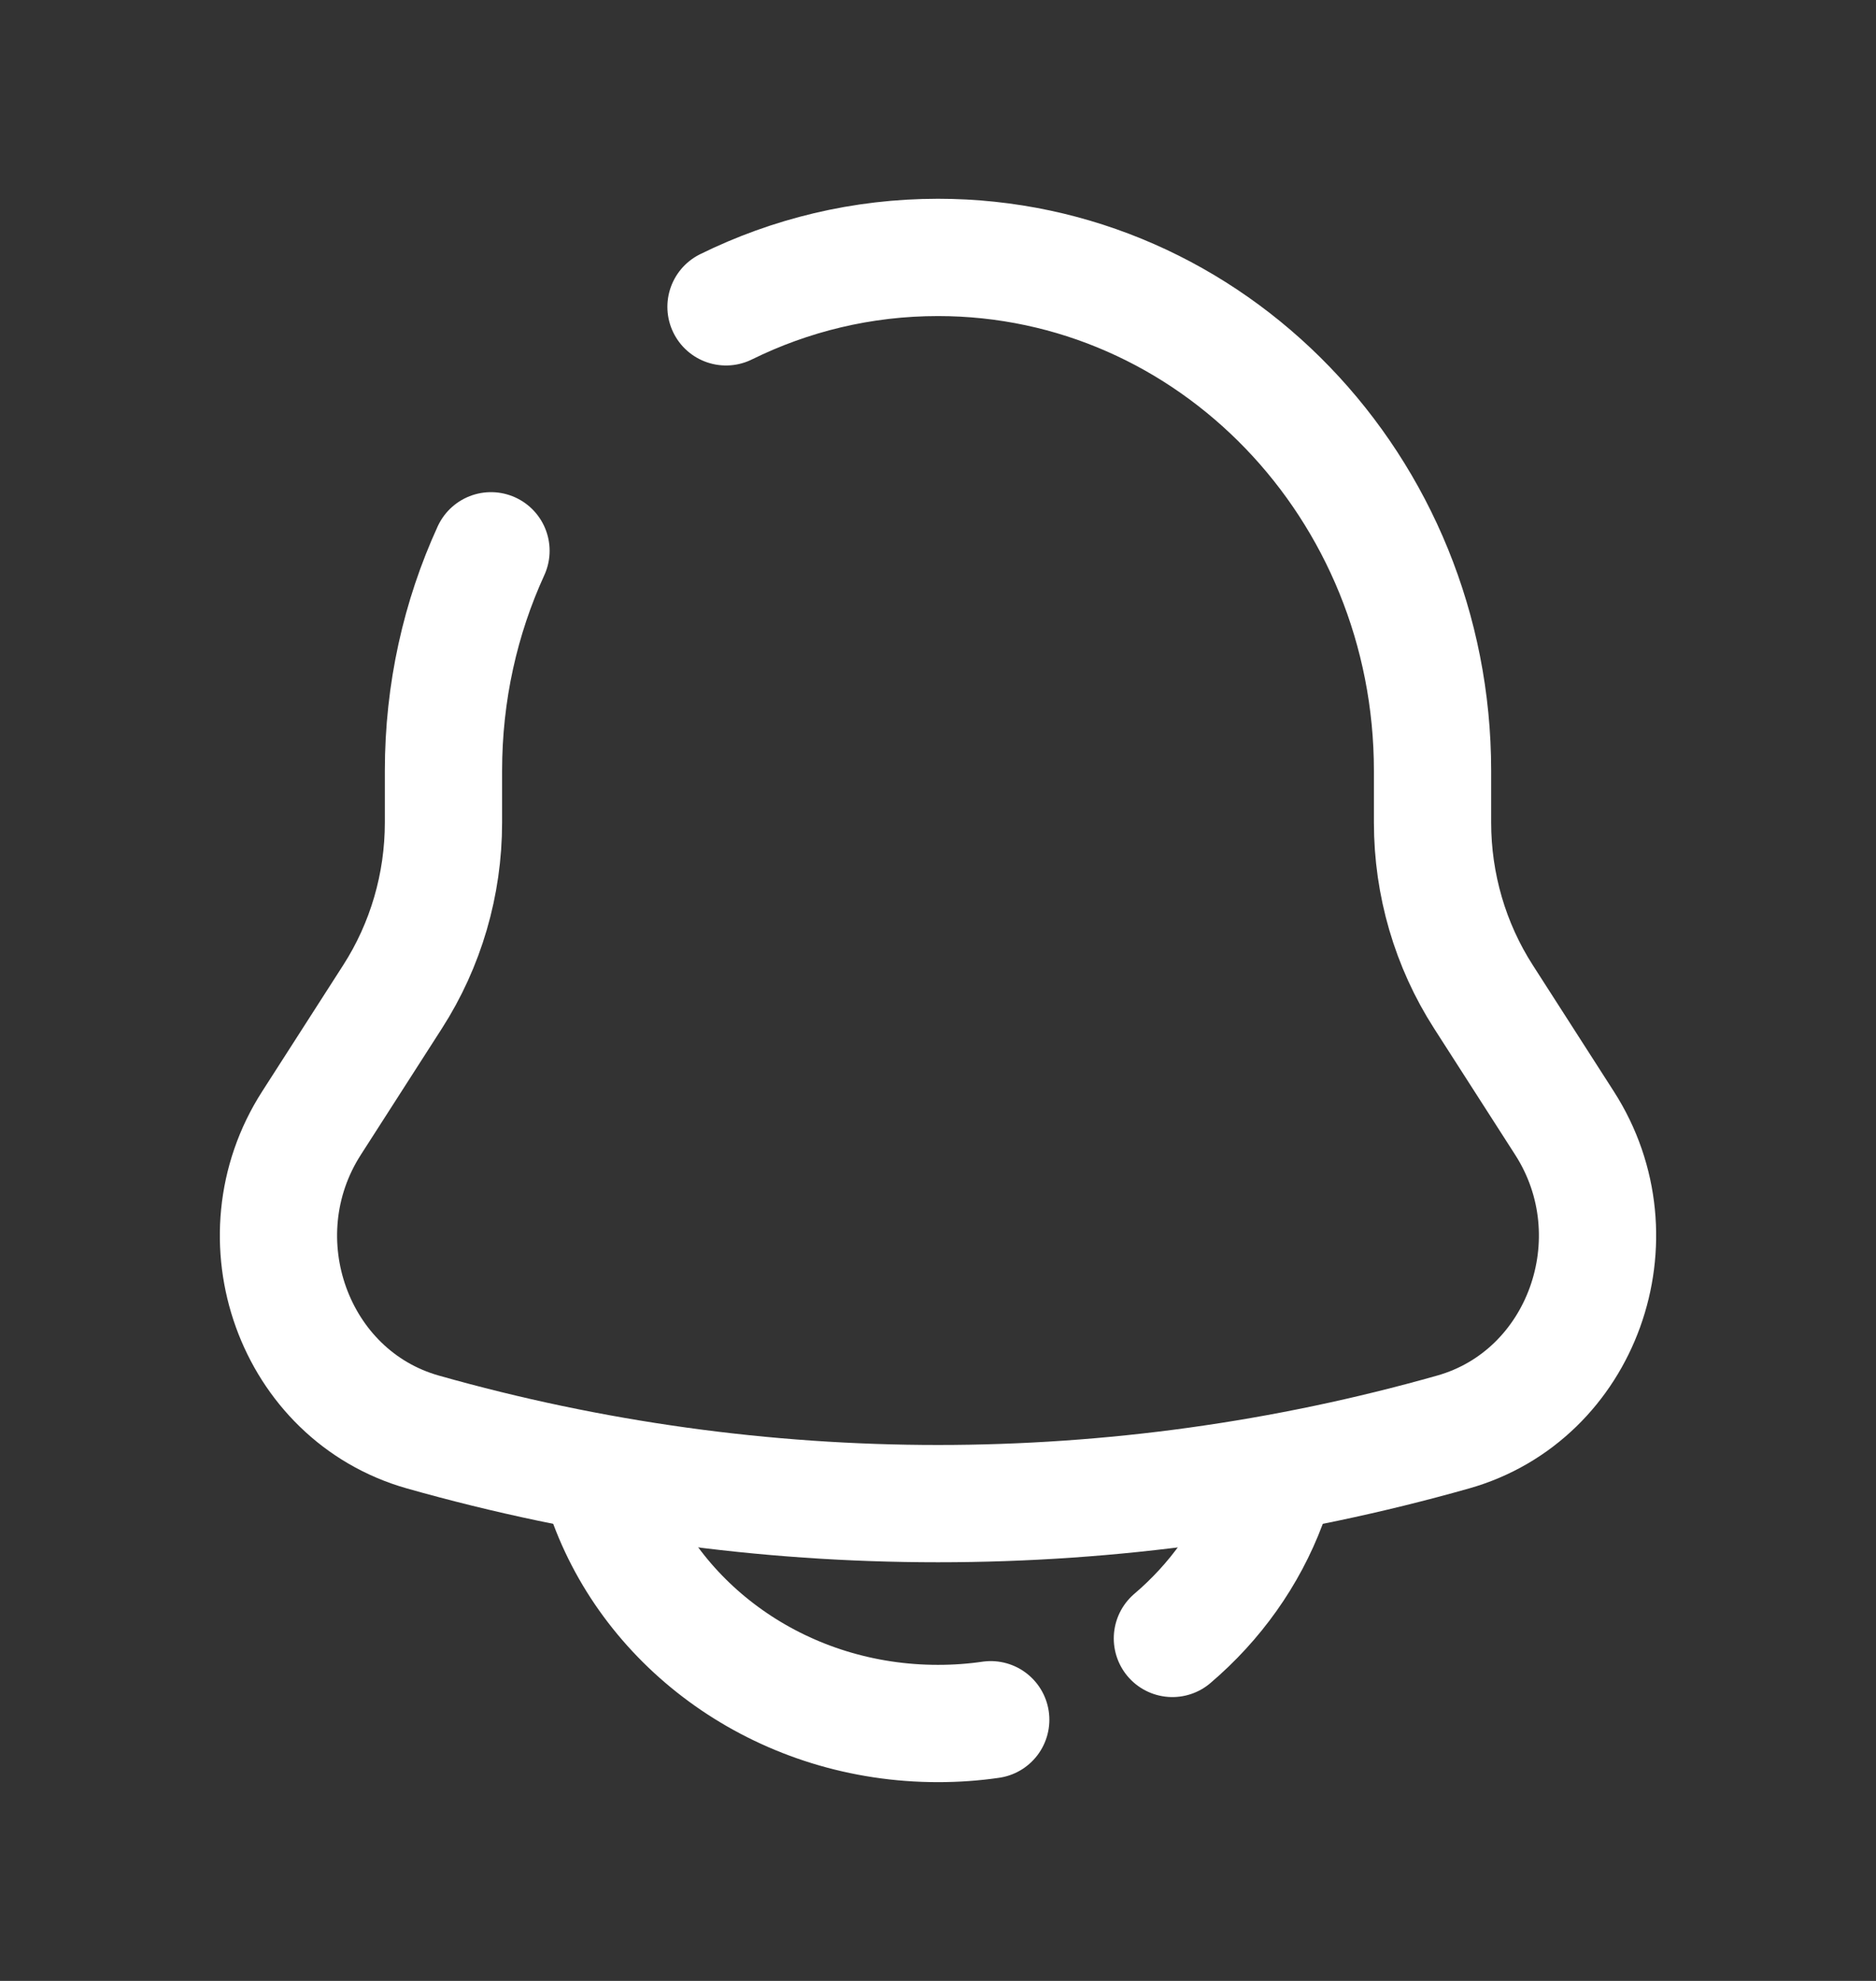 <svg width="18" height="19" viewBox="0 0 18 19" fill="none" xmlns="http://www.w3.org/2000/svg">
<rect x="0" y="0" width="18" height="19" fill="#333333" stroke="none"/>
<path d="M6.966 2.943C7.583 2.639 8.272 2.469 9 2.469C11.621 2.469 13.745 4.674 13.745 7.394V7.89C13.745 8.484 13.915 9.065 14.233 9.56L15.011 10.772C15.723 11.88 15.18 13.385 13.943 13.735C10.707 14.651 7.293 14.651 4.057 13.735C2.82 13.385 2.277 11.88 2.989 10.772L3.767 9.56C4.085 9.065 4.255 8.484 4.255 7.89V7.394C4.255 6.639 4.418 5.923 4.711 5.283" stroke="white" stroke-width="1.125" stroke-linecap="round"/>
<path d="M5.836 14.422C6.297 15.651 7.539 16.531 9 16.531C9.172 16.531 9.341 16.519 9.506 16.495M12.164 14.422C11.976 14.923 11.659 15.366 11.249 15.715" stroke="white" stroke-width="1.125" stroke-linecap="round"/>
</svg>
